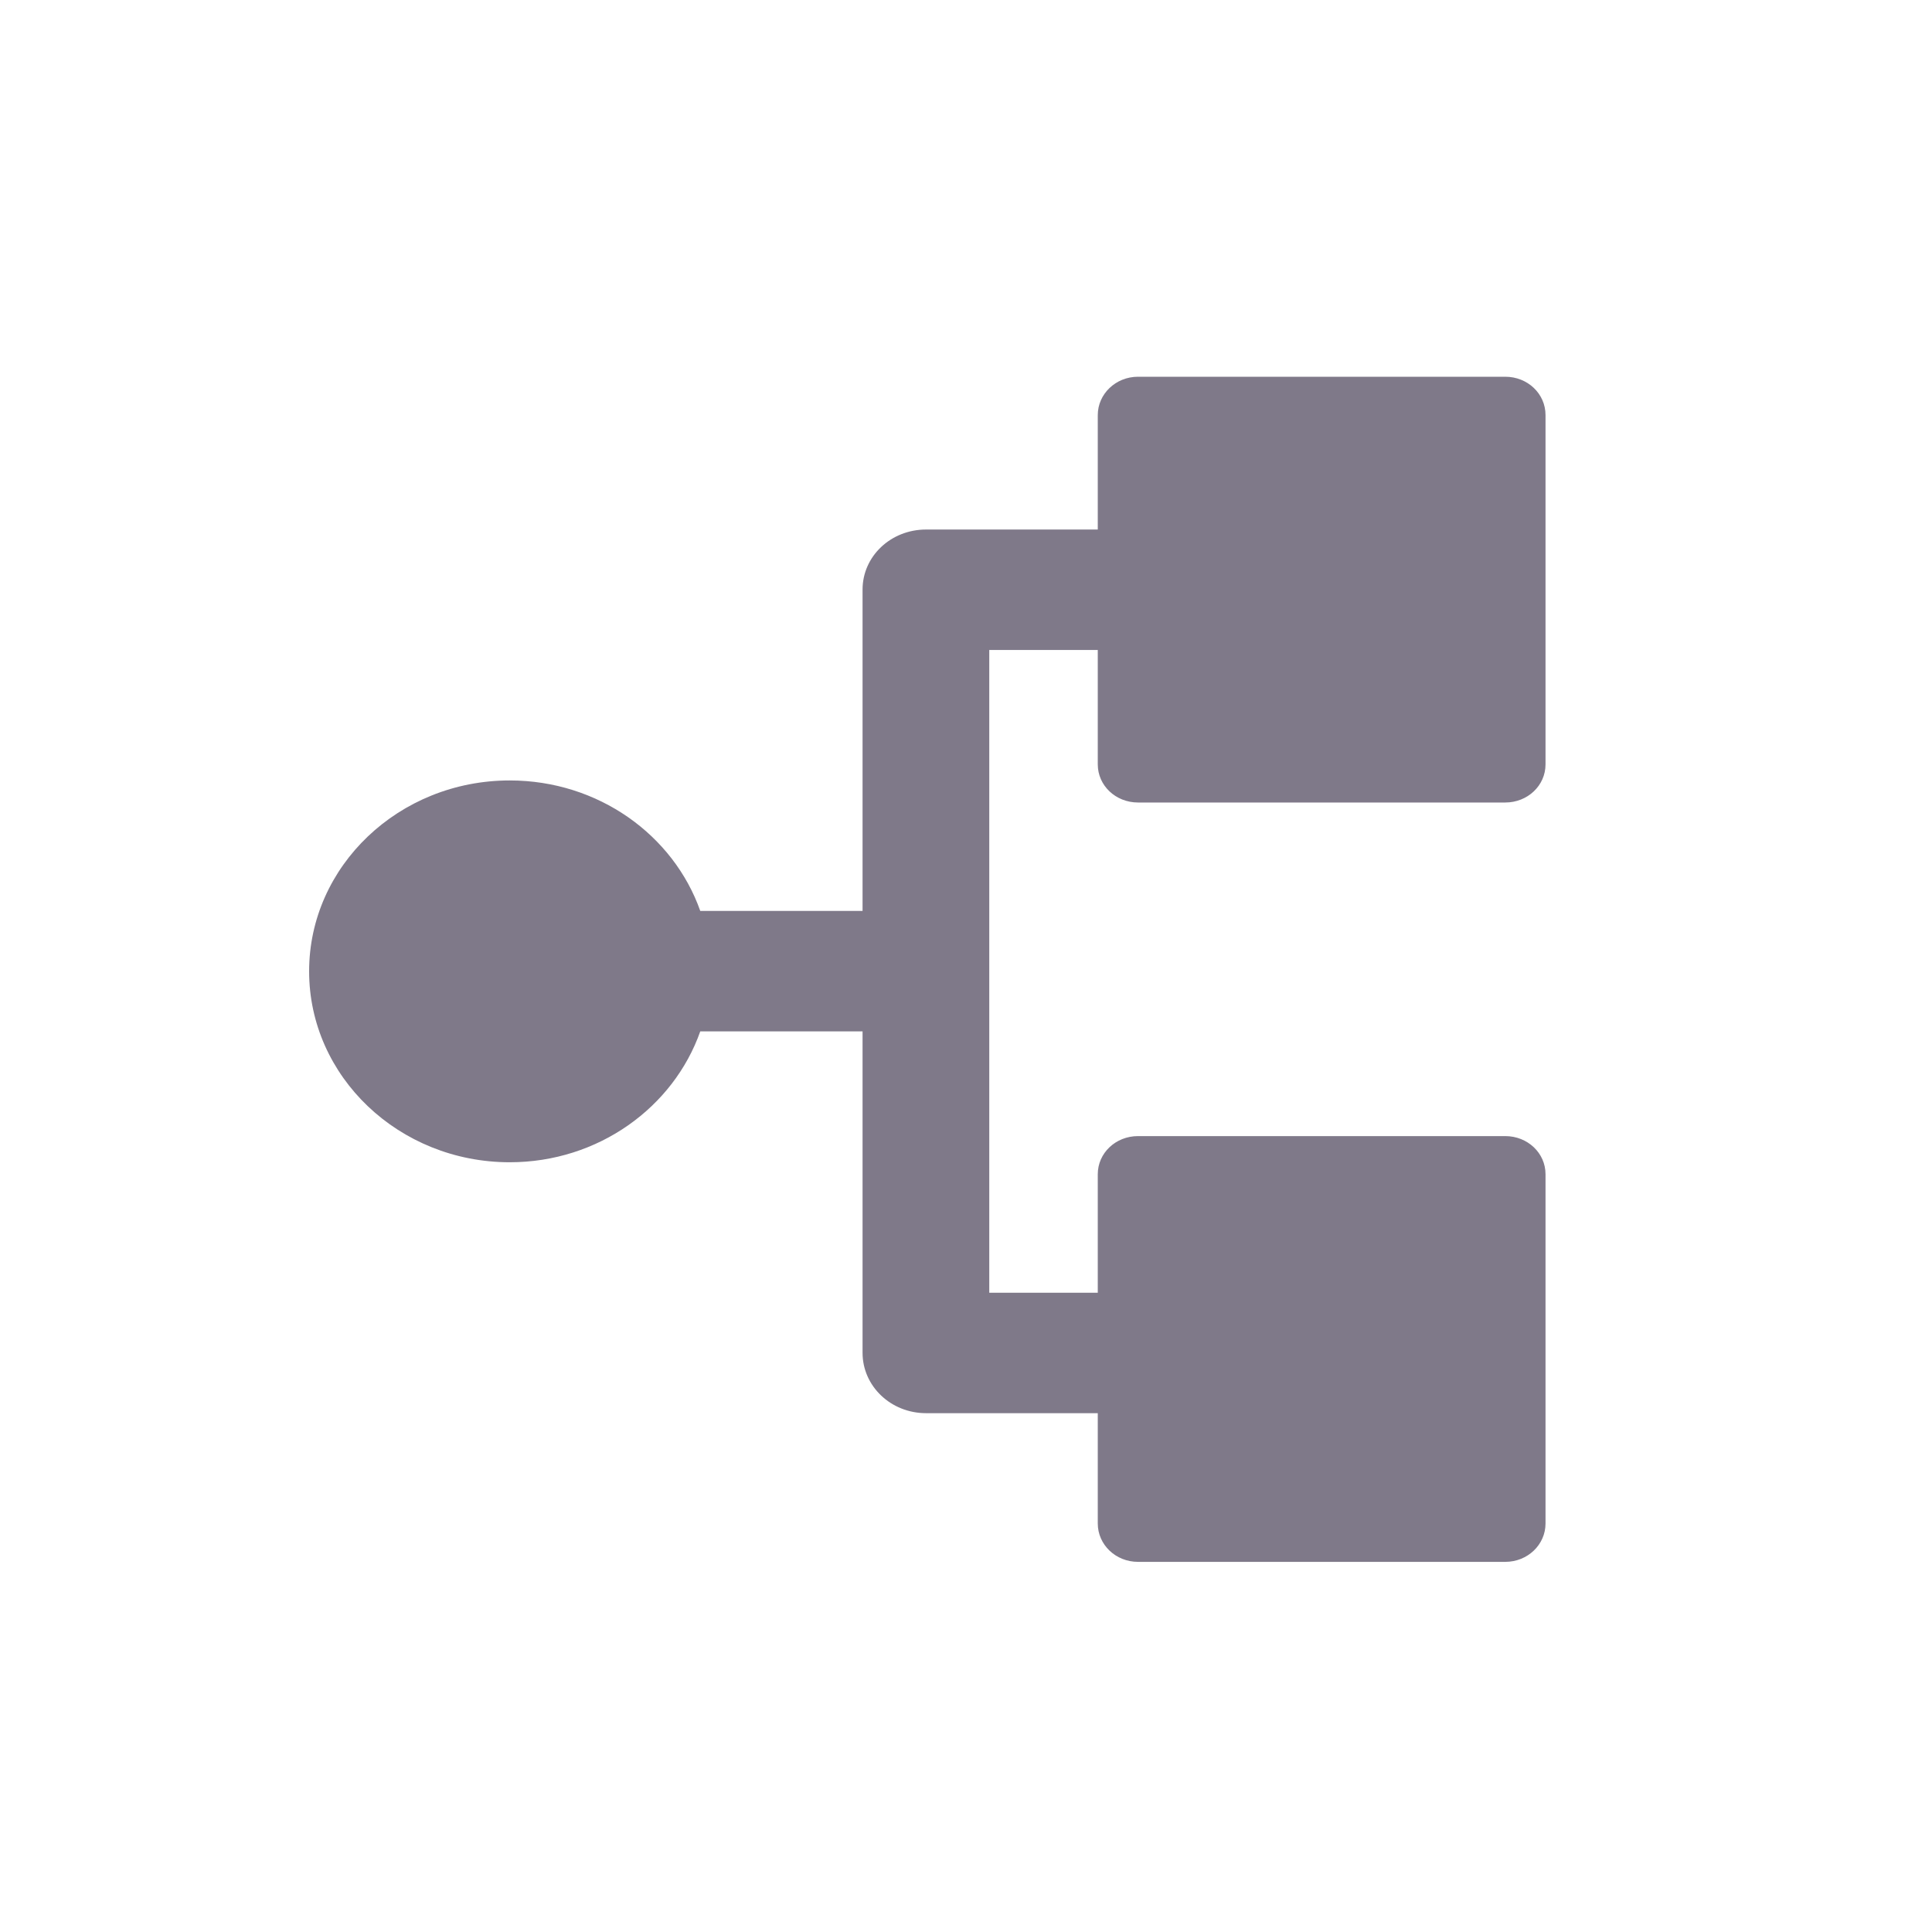 <svg xmlns="http://www.w3.org/2000/svg" xmlns:xlink="http://www.w3.org/1999/xlink" width="24px" height="24px" viewBox="0 -1 24 24" version="1.1">
<path style=" stroke:none;fill-rule:nonzero;fill:#7F7989;fill-opacity:1;" d="M 14.137 8.969 L 18.699 8.969 C 18.977 8.969 19.199 8.758 19.199 8.496 L 19.199 4.156 C 19.199 3.891 18.977 3.68 18.699 3.68 L 14.137 3.68 C 13.859 3.68 13.637 3.895 13.637 4.156 L 13.637 5.578 L 11.504 5.578 C 11.066 5.578 10.715 5.91 10.715 6.324 L 10.715 10.316 L 8.699 10.316 C 8.367 9.375 7.434 8.695 6.332 8.695 C 4.957 8.695 3.84 9.758 3.84 11.066 C 3.84 12.375 4.957 13.438 6.332 13.438 C 7.434 13.438 8.367 12.754 8.699 11.812 L 10.715 11.812 L 10.715 15.805 C 10.715 16.219 11.066 16.555 11.504 16.555 L 13.637 16.555 L 13.637 17.926 C 13.637 18.188 13.859 18.402 14.137 18.402 L 18.699 18.402 C 18.977 18.402 19.199 18.188 19.199 17.926 L 19.199 13.586 C 19.199 13.324 18.977 13.113 18.699 13.113 L 14.137 13.113 C 13.859 13.113 13.637 13.324 13.637 13.586 L 13.637 15.059 L 12.289 15.059 L 12.289 7.074 L 13.637 7.074 L 13.637 8.496 C 13.637 8.758 13.859 8.969 14.137 8.969 Z M 14.137 8.969 "/>
</svg>
